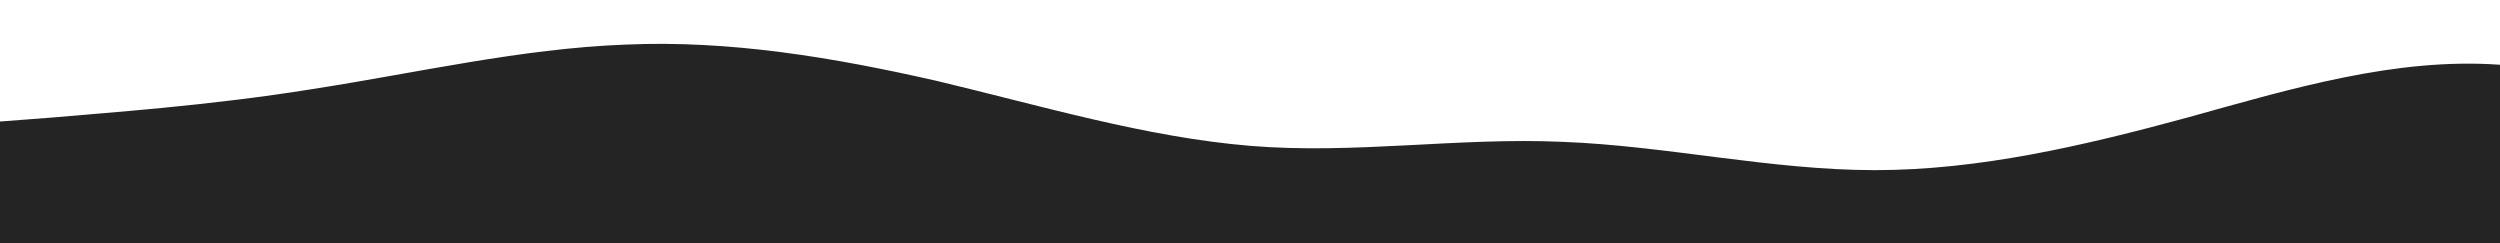 <svg id="wave" style="transform:rotate(0deg); transition: 0.3s" viewBox="0 0 1440 140" version="1.1" xmlns="http://www.w3.org/2000/svg"><defs><linearGradient id="sw-gradient-0" x1="0" x2="0" y1="1" y2="0"><stop stop-color="rgba(36, 36, 36, 1)" offset="0%"></stop><stop stop-color="rgba(36, 36, 36, 1)" offset="100%"></stop></linearGradient></defs><path style="transform:translate(0, 0px); opacity:1" fill="url(#sw-gradient-0)" d="M0,70L30,67.7C60,65,120,61,180,51.3C240,42,300,28,360,25.7C420,23,480,33,540,46.7C600,61,660,79,720,84C780,89,840,79,900,81.7C960,84,1020,98,1080,98C1140,98,1200,84,1260,67.7C1320,51,1380,33,1440,37.3C1500,42,1560,70,1620,88.7C1680,107,1740,117,1800,112C1860,107,1920,89,1980,86.3C2040,84,2100,98,2160,95.7C2220,93,2280,75,2340,65.3C2400,56,2460,56,2520,49C2580,42,2640,28,2700,28C2760,28,2820,42,2880,42C2940,42,3000,28,3060,37.3C3120,47,3180,79,3240,91C3300,103,3360,93,3420,86.3C3480,79,3540,75,3600,72.3C3660,70,3720,70,3780,65.3C3840,61,3900,51,3960,44.3C4020,37,4080,33,4140,37.3C4200,42,4260,56,4290,63L4320,70L4320,140L4290,140C4260,140,4200,140,4140,140C4080,140,4020,140,3960,140C3900,140,3840,140,3780,140C3720,140,3660,140,3600,140C3540,140,3480,140,3420,140C3360,140,3300,140,3240,140C3180,140,3120,140,3060,140C3000,140,2940,140,2880,140C2820,140,2760,140,2700,140C2640,140,2580,140,2520,140C2460,140,2400,140,2340,140C2280,140,2220,140,2160,140C2100,140,2040,140,1980,140C1920,140,1860,140,1800,140C1740,140,1680,140,1620,140C1560,140,1500,140,1440,140C1380,140,1320,140,1260,140C1200,140,1140,140,1080,140C1020,140,960,140,900,140C840,140,780,140,720,140C660,140,600,140,540,140C480,140,420,140,360,140C300,140,240,140,180,140C120,140,60,140,30,140L0,140Z"></path></svg>